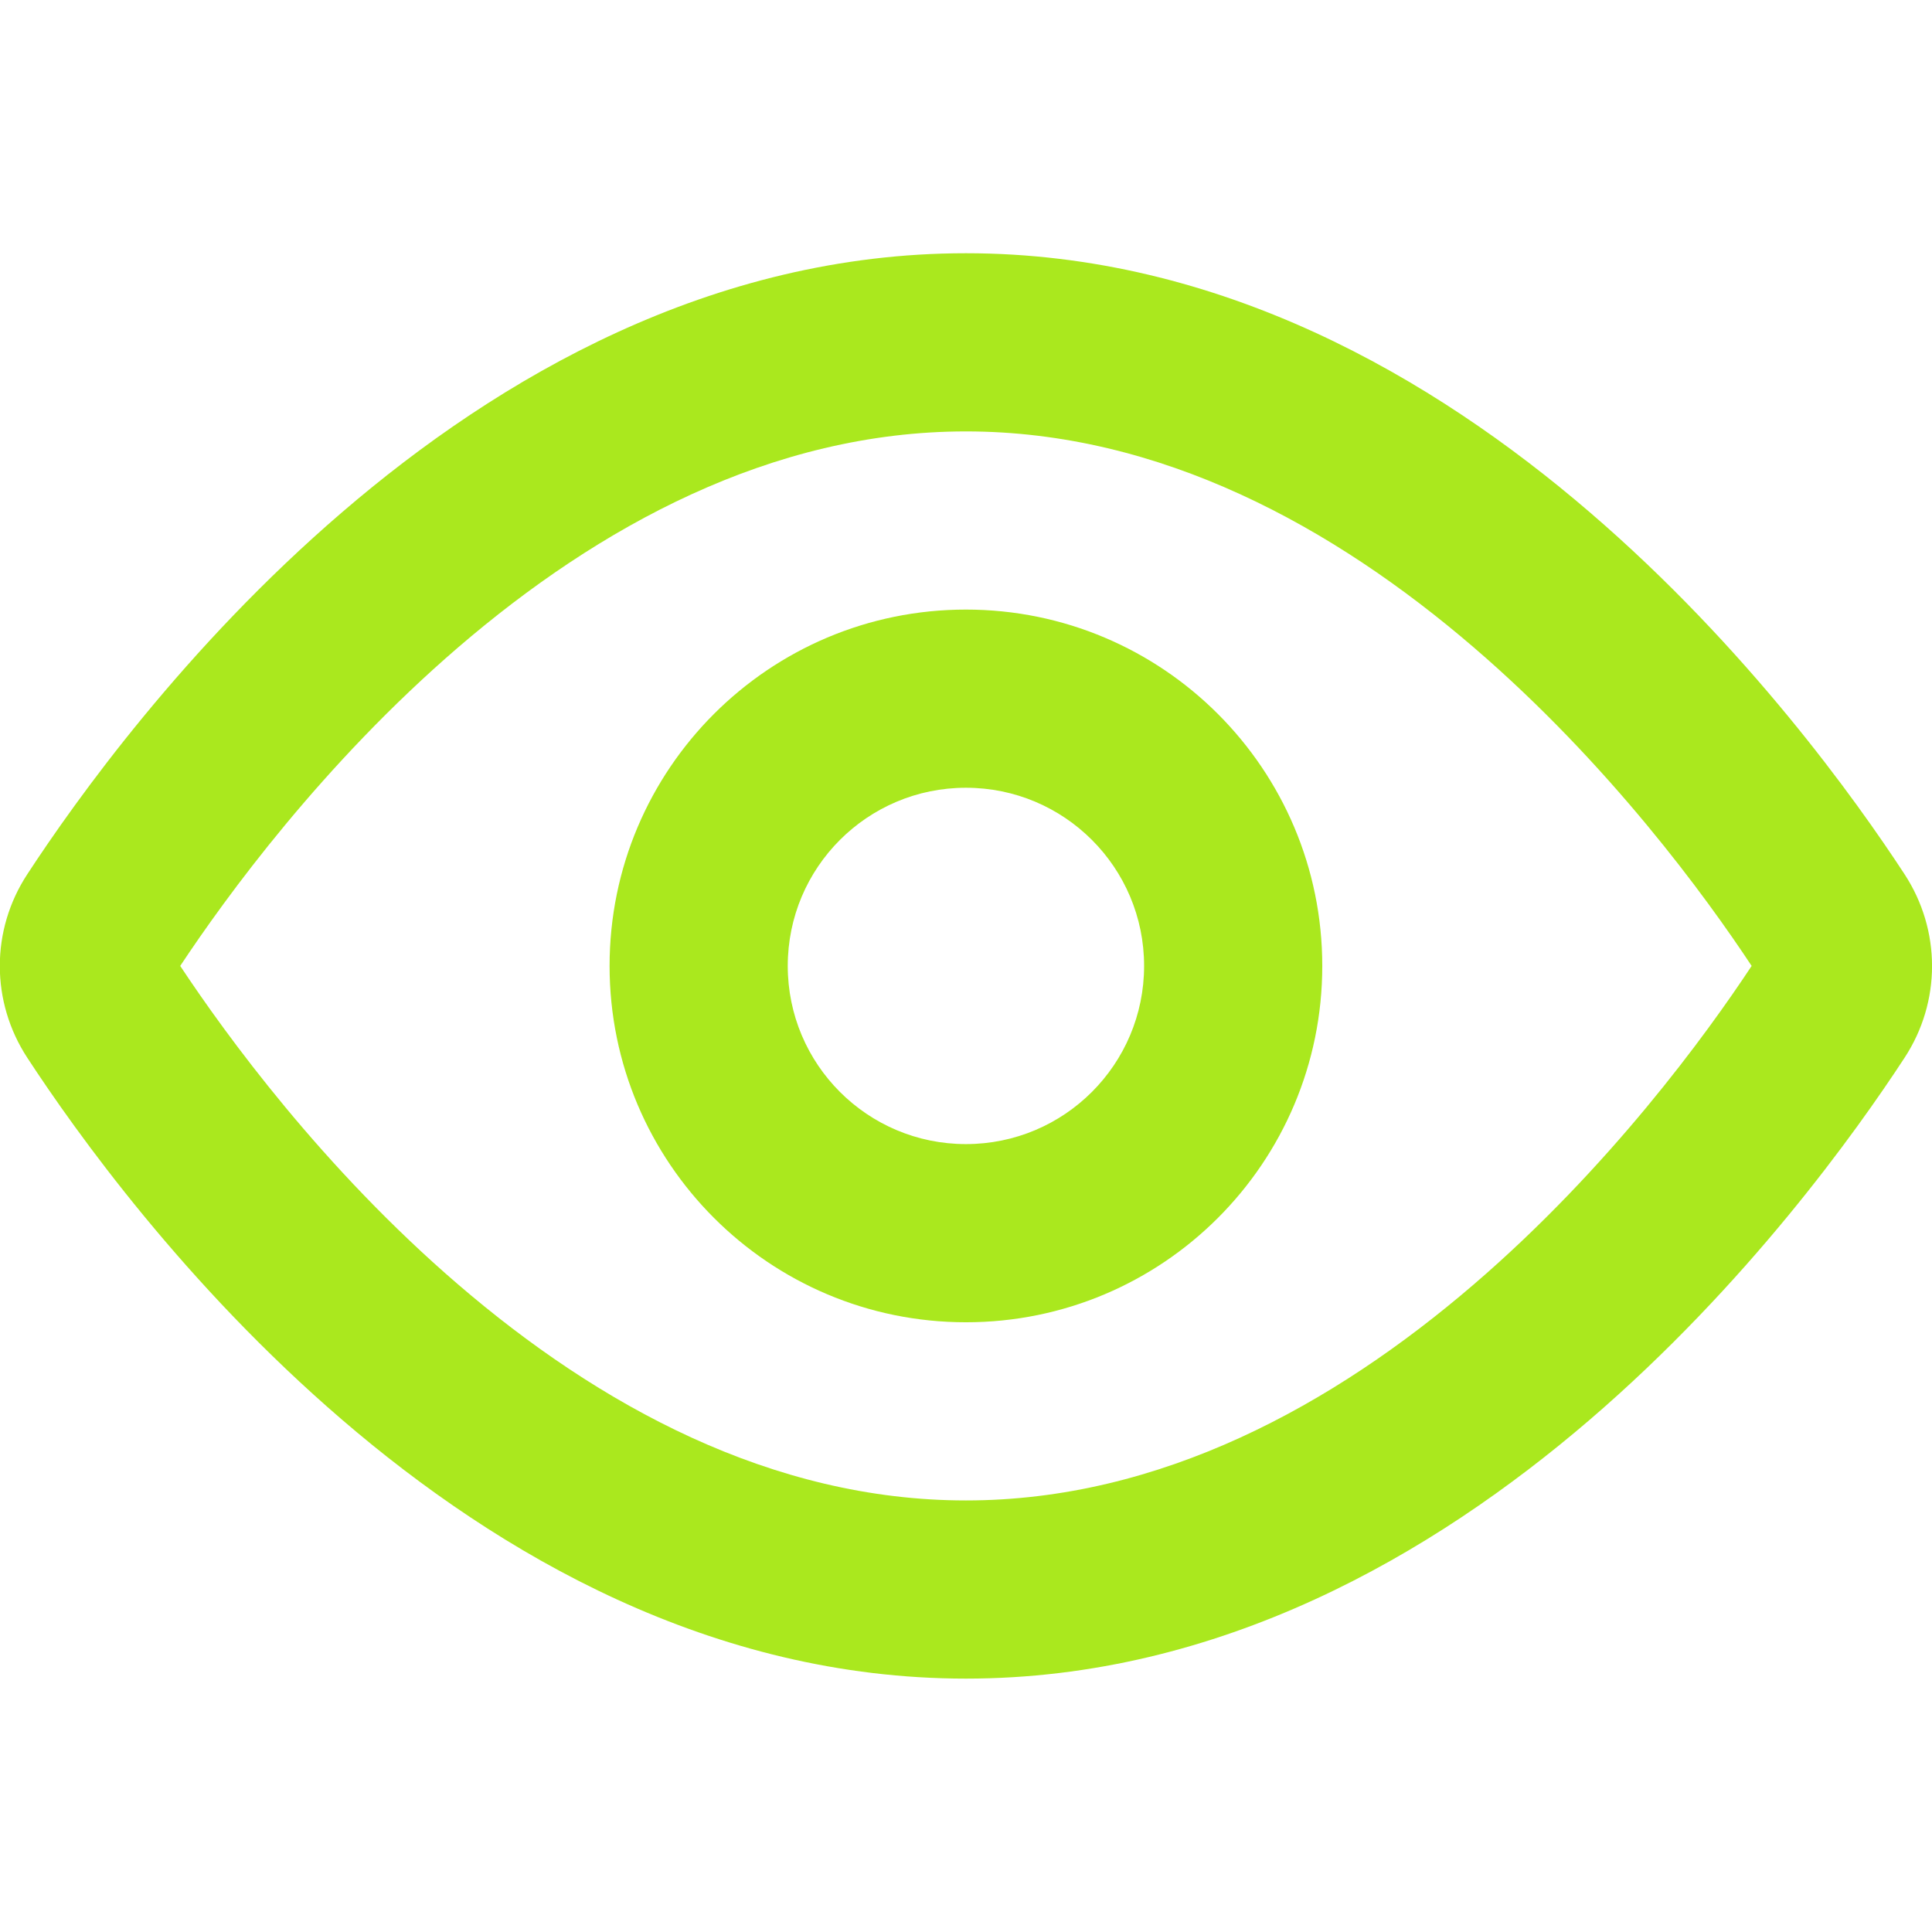 <?xml version="1.0" encoding="UTF-8" standalone="no"?>
<!-- Created with Inkscape (http://www.inkscape.org/) -->

<svg
   width="13.229mm"
   height="13.229mm"
   viewBox="0 0 13.229 13.229"
   version="1.1"
   id="svg20458"
   xml:space="preserve"
   inkscape:version="1.2.2 (732a01da63, 2022-12-09)"
   sodipodi:docname="stage.svg"
   inkscape:export-filename="HPbar.svg"
   inkscape:export-xdpi="1536"
   inkscape:export-ydpi="1536"
   xmlns:inkscape="http://www.inkscape.org/namespaces/inkscape"
   xmlns:sodipodi="http://sodipodi.sourceforge.net/DTD/sodipodi-0.dtd"
   xmlns="http://www.w3.org/2000/svg"
   xmlns:svg="http://www.w3.org/2000/svg"><sodipodi:namedview
     id="namedview20460"
     pagecolor="#ffffff"
     bordercolor="#000000"
     borderopacity="0.25"
     inkscape:showpageshadow="2"
     inkscape:pageopacity="0.0"
     inkscape:pagecheckerboard="0"
     inkscape:deskcolor="#d1d1d1"
     inkscape:document-units="mm"
     showgrid="false"
     inkscape:zoom="0.35355339"
     inkscape:cx="14297.699"
     inkscape:cy="-14678.123"
     inkscape:window-width="1920"
     inkscape:window-height="991"
     inkscape:window-x="-9"
     inkscape:window-y="-9"
     inkscape:window-maximized="1"
     inkscape:current-layer="layer1"
     showguides="false" /><defs
     id="defs20455" /><g
     inkscape:label="Vrstva 1"
     inkscape:groupmode="layer"
     id="layer1"
     transform="translate(-6.615,-6.615)"><path
       fill-rule="evenodd"
       clip-rule="evenodd"
       d="M 9.753,15.411 C 8.824,14.613 8.161,13.7 7.849,13.229 8.161,12.758 8.824,11.846 9.753,11.047 10.712,10.223 11.897,9.569 13.229,9.569 c 1.332,0 2.517,0.654 3.476,1.478 0.929,0.798 1.593,1.711 1.904,2.182 -0.311,0.471 -0.975,1.384 -1.904,2.182 -0.959,0.824 -2.144,1.478 -3.476,1.478 -1.332,0 -2.517,-0.654 -3.476,-1.478 z M 13.229,8.349 c -1.74,0 -3.198,0.851 -4.271,1.773 -1.077,0.925 -1.824,1.971 -2.156,2.479 -0.251,0.383 -0.251,0.873 0,1.257 0.332,0.508 1.079,1.554 2.156,2.479 1.073,0.922 2.531,1.772 4.271,1.772 1.74,0 3.198,-0.851 4.271,-1.772 1.077,-0.925 1.824,-1.971 2.156,-2.479 0.251,-0.383 0.251,-0.873 0,-1.257 C 19.324,12.093 18.577,11.047 17.5,10.122 16.427,9.2 14.969,8.349 13.229,8.349 Z m -1.22,4.88 c 0,-0.674 0.546,-1.22 1.22,-1.22 0.674,0 1.22,0.546 1.22,1.22 0,0.674 -0.546,1.22 -1.22,1.22 -0.674,0 -1.22,-0.546 -1.22,-1.22 z m 1.22,-2.44 c -1.347,0 -2.44,1.092 -2.44,2.44 0,1.347 1.092,2.44 2.44,2.44 1.348,0 2.44,-1.092 2.44,-2.44 0,-1.347 -1.092,-2.44 -2.44,-2.44 z"
       fill="#000000"
       id="path11476-2"
       style="fill:#aae81e;fill-opacity:1;stroke-width:0.61"
       inkscape:export-filename=".\eyeS.svg"
       inkscape:export-xdpi="25.400106"
       inkscape:export-ydpi="25.400106" /><rect
       style="fill:none;fill-opacity:1;stroke:#454545;stroke-width:0.189;stroke-linecap:round;stroke-linejoin:bevel;stroke-miterlimit:7.9;stroke-dasharray:none;stroke-dashoffset:0;stroke-opacity:1"
       id="rect153114"
       width="26.269"
       height="26.269"
       x="0.095"
       y="0.095"
       sodipodi:insensitive="true" /></g><style
     type="text/css"
     id="style13890">
	.st0{fill:none;stroke:#000000;stroke-width:2;stroke-linecap:round;stroke-linejoin:round;stroke-miterlimit:10;}
</style></svg>
